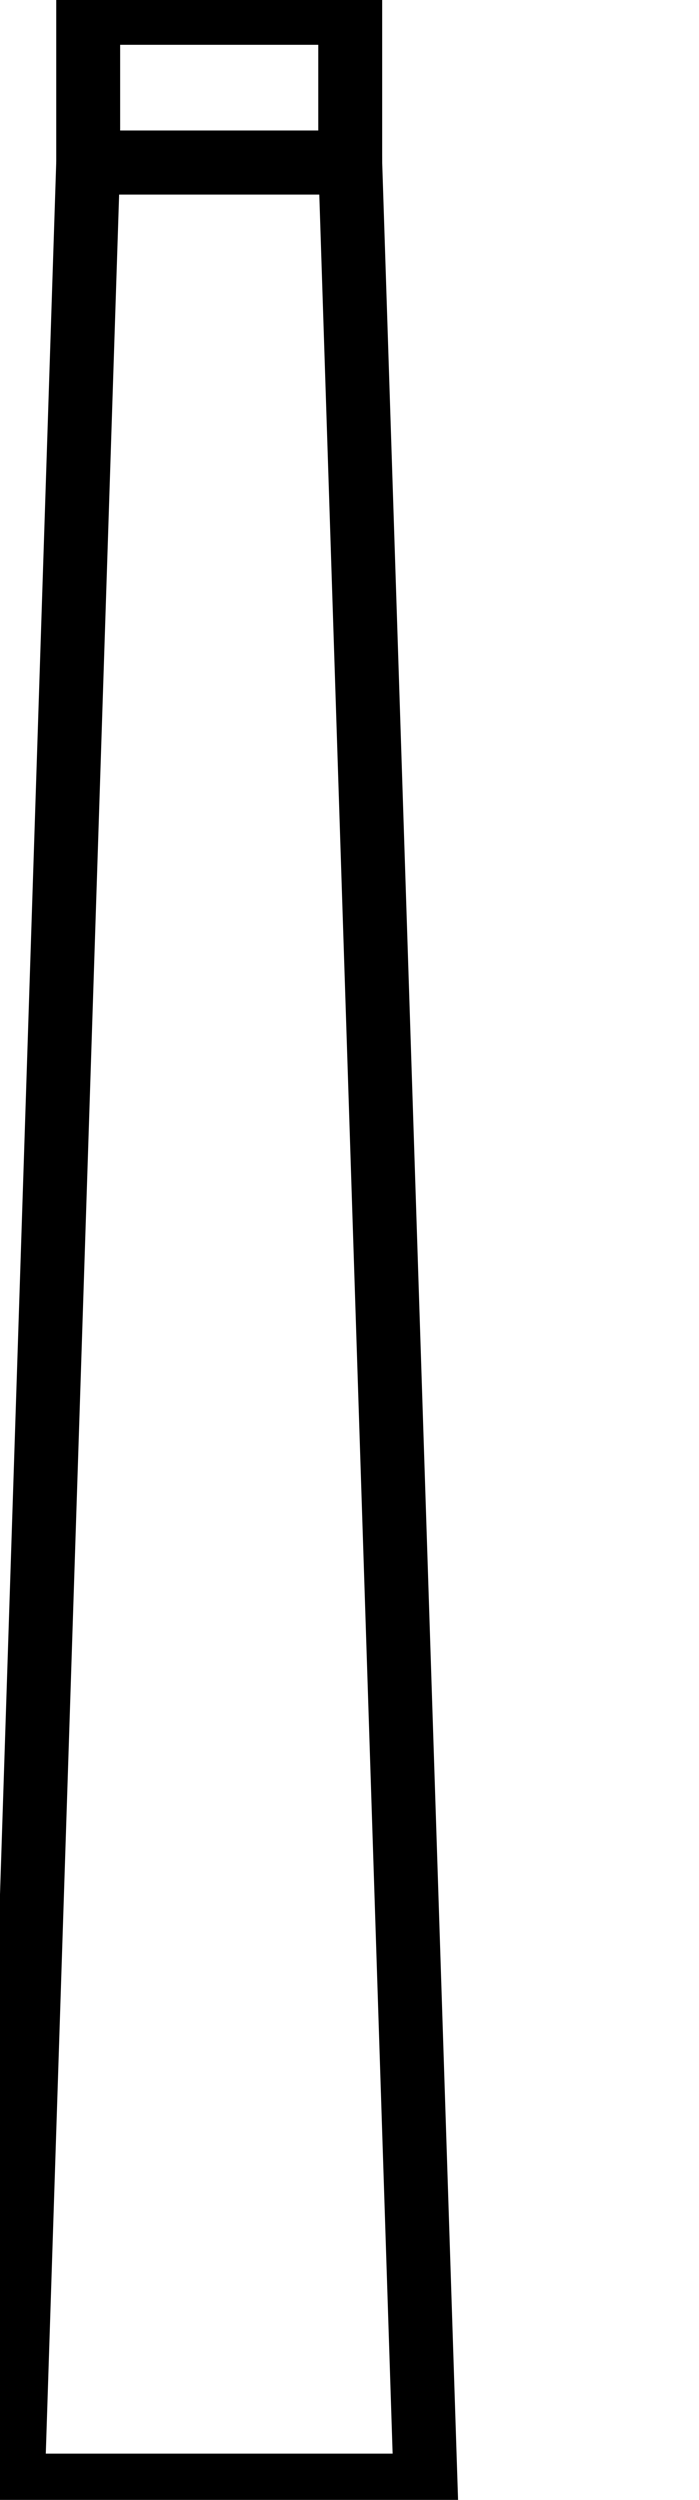 <svg data-v-9833e8b2="" version="1.1" xmlns="http://www.w3.org/2000/svg" xmlns:xlink="http://www.w3.org/1999/xlink" width="7" height="25"><g data-v-9833e8b2=""><path data-v-9833e8b2="" transform="scale(0.128)" fill="none" stroke="currentColor" paint-order="fill stroke markers" d="m6.9,1l20.5,0l0,11.7l-20.5,0l0,-11.7l0,0z" stroke-width="5" stroke-miterlimit="10" stroke-dasharray=""></path><path data-v-9833e8b2="" transform="scale(0.128)" fill="none" stroke="currentColor" paint-order="fill stroke markers" d="m6.9,12.7l20.5,0l5.9,181.5l-32.3,0l5.9,-181.5l0,0z" stroke-width="5" stroke-miterlimit="10" stroke-dasharray=""></path></g></svg>